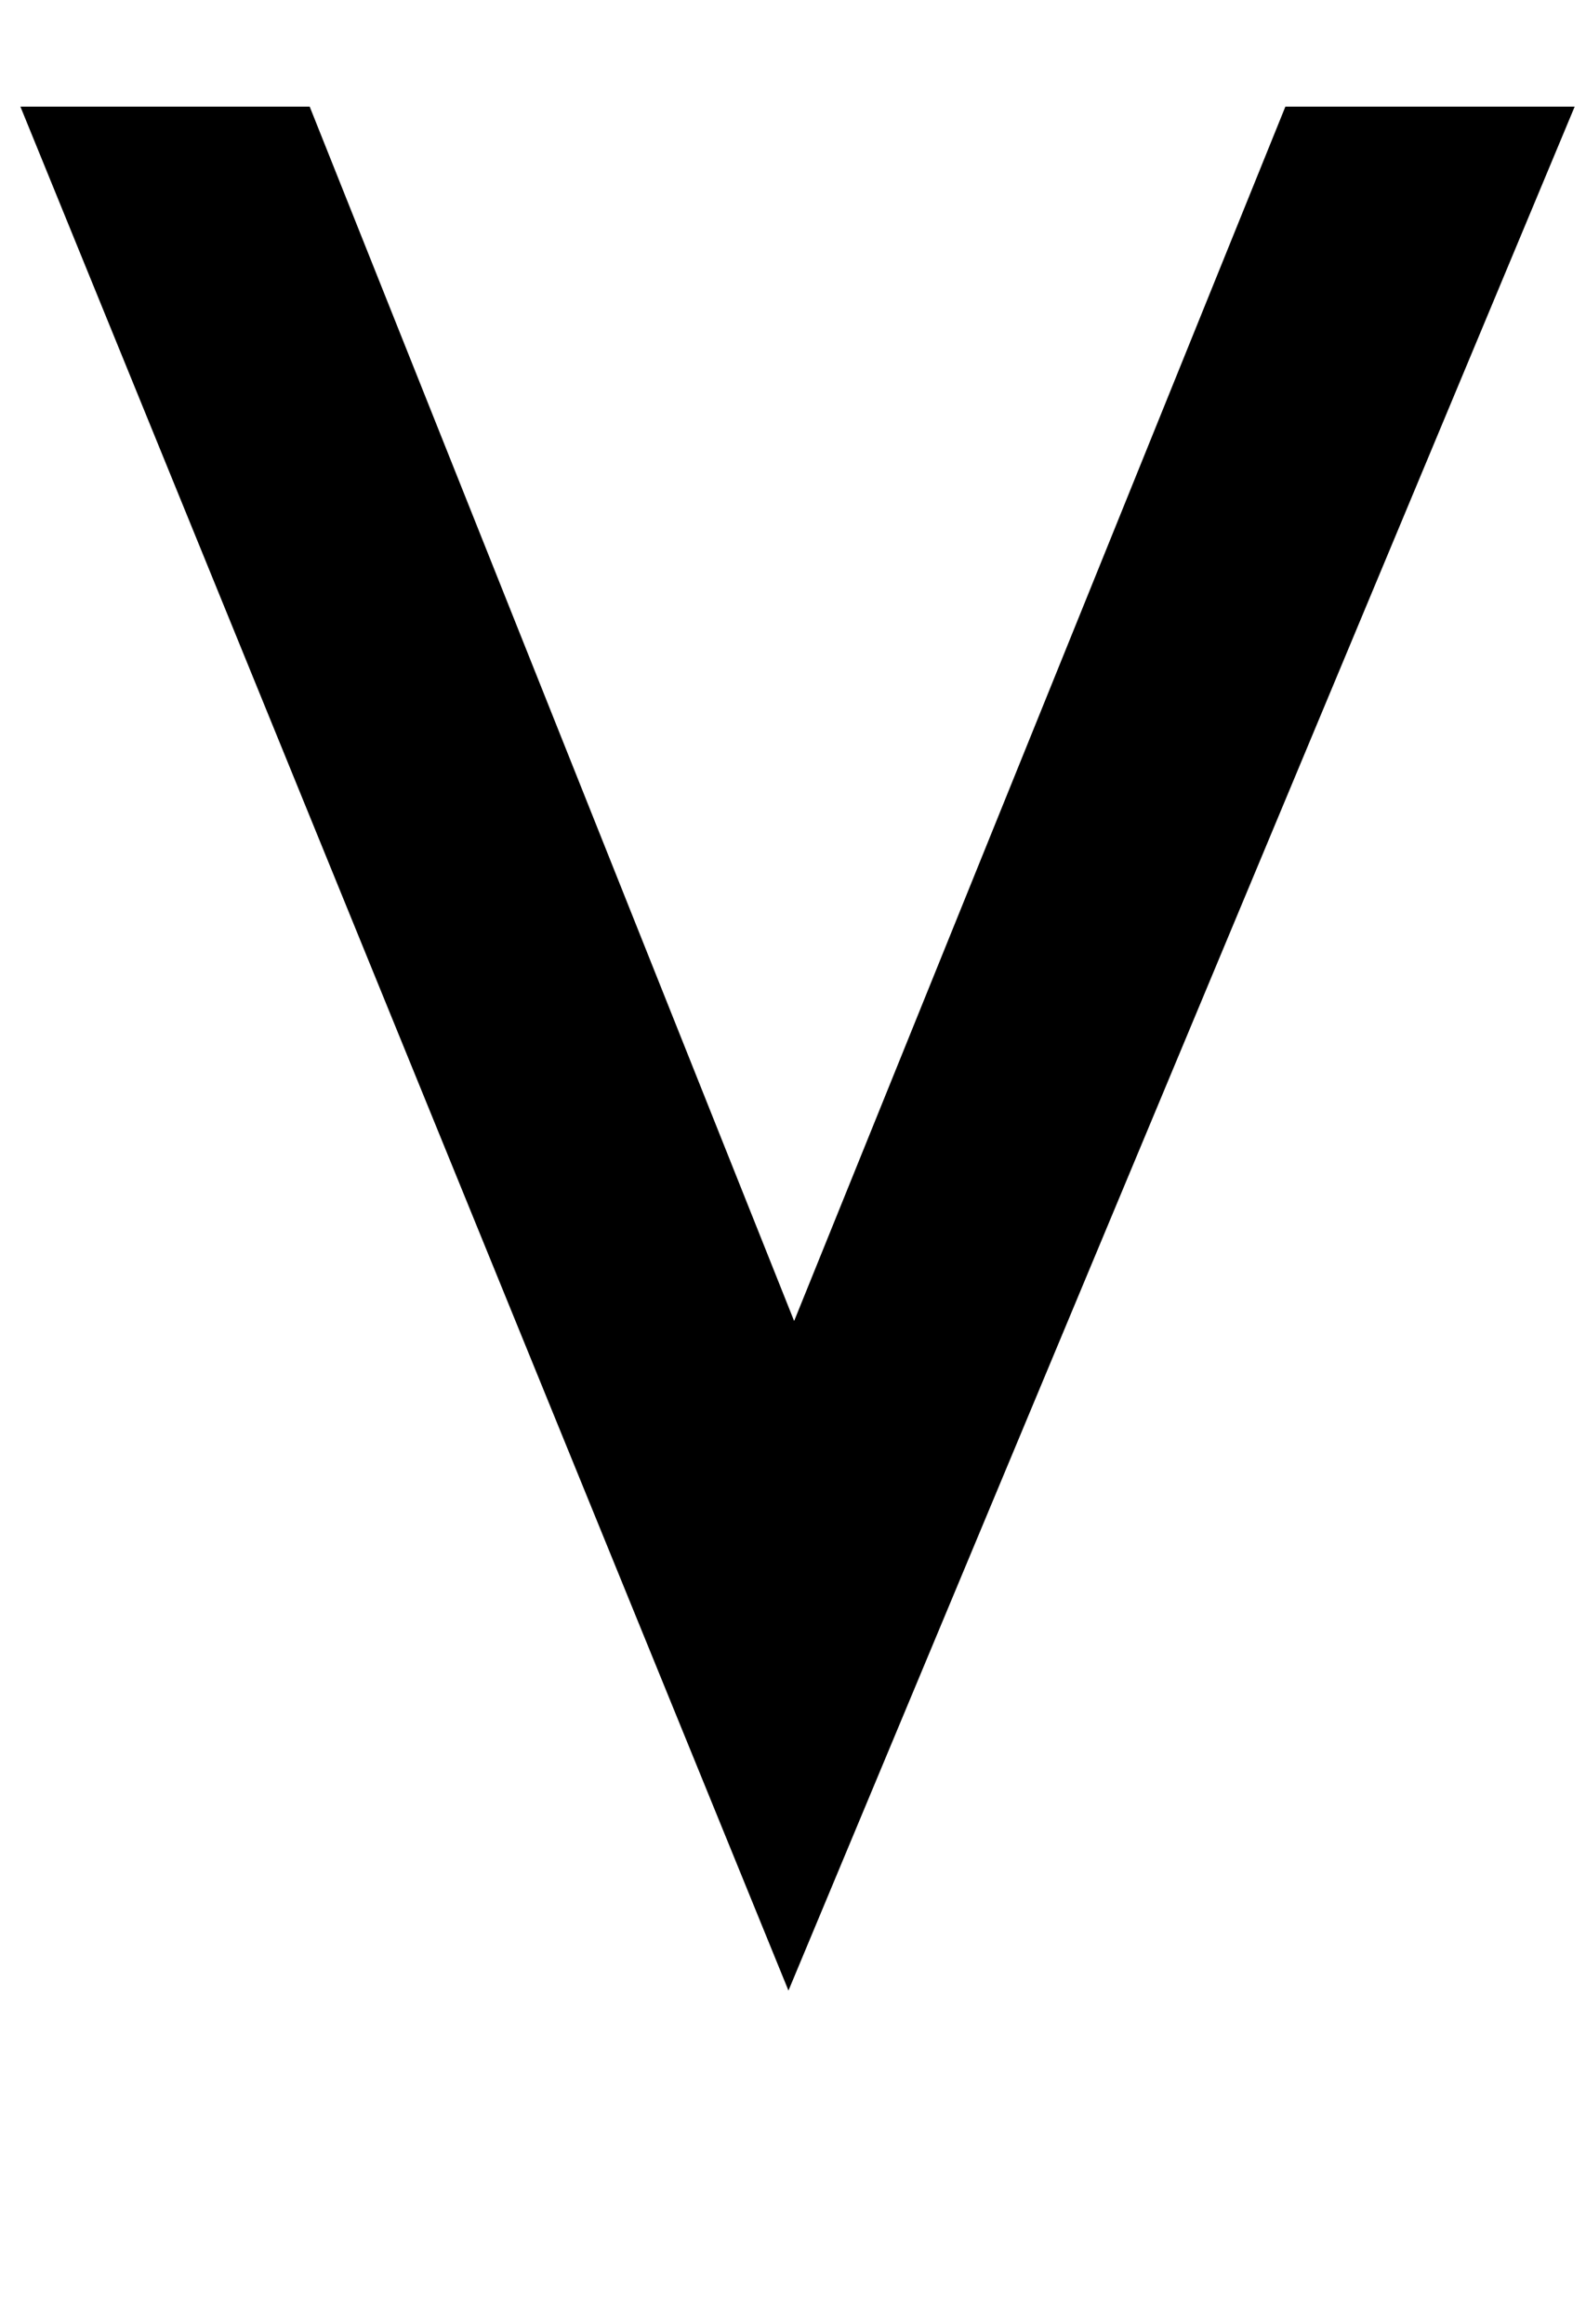<?xml version="1.0" standalone="no"?>
<!DOCTYPE svg PUBLIC "-//W3C//DTD SVG 1.1//EN" "http://www.w3.org/Graphics/SVG/1.1/DTD/svg11.dtd" >
<svg xmlns="http://www.w3.org/2000/svg" xmlns:xlink="http://www.w3.org/1999/xlink" version="1.1" viewBox="-10 0 1398 2048">
  <g transform="matrix(1 0 0 -1 0 1638)">
   <path fill="currentColor"
d="M263 1544l427 -1070l433 1070h255l-693 -1660l-677 1660h255z" />
  </g>

</svg>
